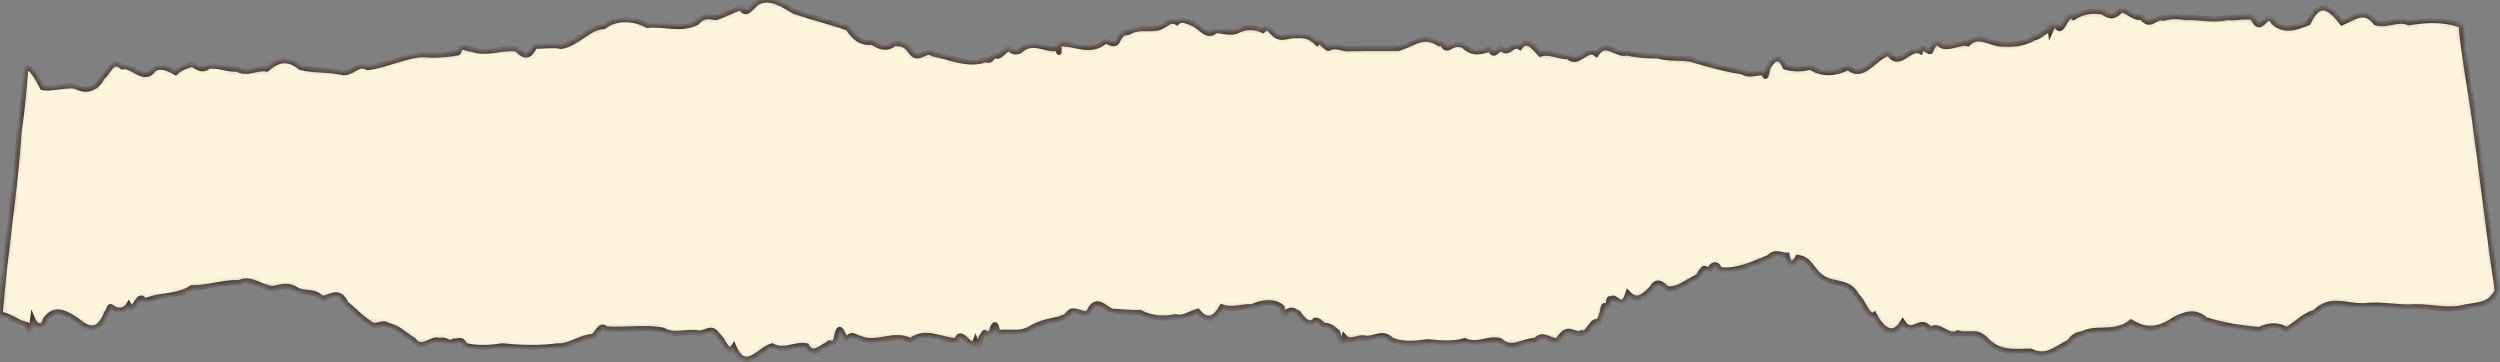 <svg width="483" height="70" viewBox="0 0 483 70" fill="none" xmlns="http://www.w3.org/2000/svg">
<rect x="0" y="0" width="483" height="70" fill="#808080" stroke="none"/>
<mask id="path-1-inside-1_138_13517" fill="white">
<path d="M475.539 4.896C472.319 3.666 468.769 3.826 465.409 4.393C463.272 3.476 461.135 5.066 458.999 4.393C456.824 1.49 454.649 3.507 452.475 4.393C450.3 1.561 448.125 -0.324 445.951 4.393C443.827 5.268 441.329 6.258 439.275 4.307C437.695 1.609 436.904 7.256 435.234 3.376C433.587 3.028 431.933 3.606 430.285 3.386C427.592 4.073 424.9 3.246 422.207 3.386C420.833 3.126 419.392 3.125 418.04 3.496C416.26 3.034 415.455 5.624 413.792 3.298C412.426 3.662 411.51 2.382 409.829 1.83C408.579 3.368 407.569 3.333 406.348 2.353C404.405 1.99 402.581 2.107 400.625 3.361C399.171 1.995 398.468 7.022 397.39 5.06C397.113 4.471 396.707 4.682 396.172 5.932C396.028 4.63 395.884 4.38 395.74 5.823C394.829 6.108 393.961 7.223 393.018 7.301C391.071 8.452 388.903 8.658 386.703 8.511C384.503 8.463 382.27 6.342 380.191 8.438C378.822 7.933 375.935 9.877 374.727 8.494C373.99 8.18 373.782 8.114 372.937 9.966C372.554 10.104 371.385 8.532 371.012 9.93C368.955 8.847 366.905 13.463 364.927 10.3C362.276 10.808 359.954 15.667 357.079 13.011C354.711 14.214 352.144 14.553 349.767 12.951C348.144 13.42 346.521 13.408 344.897 12.941C343.778 10.406 342.668 11.257 341.567 13.039C341.152 14.845 341.183 15.286 340.764 14.106C339.732 13.861 337.853 14.784 336.61 13.868C333.166 13.362 330.058 12.444 326.615 11.433C324.263 11.087 322.447 11.409 320.172 10.8C318.393 10.791 316.374 10.716 314.34 10.226C312.305 10.851 310.255 7.575 308.412 10.423C306.557 8.875 304.919 12.847 302.997 10.946C301.098 11.032 299.435 9.826 297.608 10.458C296.262 9.048 294.977 7.23 293.641 9.127C292.148 8.169 291.61 10.704 290.156 9.454C289.448 9.07 288.624 11.473 287.901 9.426C286.16 10.055 284.584 10.556 282.863 8.898C282.058 8.413 281.177 8.523 280.377 8.934C278.666 10.077 279.138 7.972 278.029 8.421C274.803 6.432 273.246 8.46 270.114 9.368C267.015 9.382 263.305 9.327 260.153 9.426C259.052 9.28 257.736 8.66 256.666 9.34C255.987 9.31 255.137 7.491 254.468 8.309C252.715 6.612 251.6 6.877 249.664 6.911C248.434 7.016 247.348 7.672 246.217 6.616C245.356 5.88 244.975 4.838 243.983 5.866C242.422 5.163 240.715 5.084 239.131 5.904C237.753 6.619 236.215 5.841 234.861 5.94C233.036 7.537 232.051 5.002 230.075 4.384C229.258 4.125 228.195 3.458 227.387 4.342C225.878 3.399 225.072 5.307 223.385 5.453C221.483 5.679 219.907 5.218 218.339 6.102C217.507 6.625 217.002 5.579 215.868 7.993C215.293 8.991 214.104 7.995 213.557 7.919C210.569 10.556 207.506 8.136 204.573 8.518C204.63 10.317 204.59 10.706 204.454 9.341C202.173 9.817 199.818 7.727 197.521 9.431C196.784 10.207 195.708 10.263 195.011 9.377C193.968 9.521 193.064 11.608 192.048 10.575C191.059 12.489 190.631 11.096 189.794 11.732C186.524 12.541 183.389 11.006 180.251 10.397C178.718 9.247 177.464 12.158 175.945 9.935C174.828 8.353 173.946 8.479 172.811 8.383C171.411 9.654 169.893 9.106 168.564 8.163C166.951 8.318 165.492 7.993 163.816 5.414C160.736 4.32 156.82 3.358 153.417 2.18C151.181 0.844 148.998 -0.658 146.654 0.307C145.514 0.593 144.225 3.664 143.196 1.472C141.329 1.992 140.5 2.694 138.341 3.387C137.075 3.192 135.864 2.894 134.595 4.357C131.492 5.958 128.207 4.494 125.024 4.898C122.565 3.454 118.831 3.333 116.668 5.133C113.84 5.155 111.687 8.358 108.438 8.962C106.796 8.61 104.917 8.986 103.313 8.907C102.113 11.494 101.086 10.724 99.776 9.441C96.839 9.092 93.901 10.625 90.964 9.429C90.68 9.712 89.155 8.601 88.861 9.377C88.319 11.086 88.207 9.704 87.663 10.35C86.196 10.541 83.63 10.815 81.922 10.55C78.32 10.657 74.568 12.645 71.038 13.064C69.137 11.86 67.963 14.499 65.944 13.964C63.168 13.371 60.771 13.673 58.068 13.04C55.779 11.144 53.759 11.352 51.557 13.345C49.717 12.937 47.704 14.5 45.852 13.343C44.015 13.518 42.061 12.493 40.23 12.83C39.253 13.792 38.116 13.05 37.107 12.389C35.73 12.958 35.195 12.861 33.931 14.01C32.829 13.336 30.363 12.064 29.209 13.985C27.302 15.428 25.613 12.545 23.637 12.908C21.63 11.246 21.137 13.804 19.714 15.005C18.439 17.518 16.324 17.571 14.793 16.769C13.446 16.136 9.685 17.331 8.211 16.917C6.642 13.841 5.782 12.964 4.988 12.954C4.988 13.1 4.434 20.628 3.695 25.353C2.956 35.925 2.032 41.205 1.293 48.38C0.554 53.721 0 61.364 0 60.779C1.475 60.65 3.151 62.297 5.054 62.71C5.657 62.356 5.695 66.801 6.317 61.734C6.8 62.923 8.196 63.791 8.758 61.788C10.592 59.135 12.763 60.522 14.871 61.902C16.979 63.692 19.022 64.51 20.601 60.48C21.114 60.036 21.012 58.876 21.596 59.355C22.272 60.055 24.008 60.346 24.861 58.905C25.987 61.067 26.722 55.857 27.914 58.186C31.107 56.782 34.067 57.52 37.047 55.594C40.026 55.681 43.025 54.507 46.292 54.588C48.454 53.485 50.549 55.69 52.764 55.754C54.097 55.44 55.485 55.02 56.805 55.708C59.002 57.122 60.279 55.823 62.248 57.67C63.791 57.508 65.486 55.632 66.88 58.717C68.66 60.08 69.499 61.216 71.304 62.362C72.586 63.655 73.661 61.964 74.947 62.856C76.898 63.291 77.836 64.411 79.936 65.748C81.519 67.942 83.361 65.075 84.994 65.814C85.914 65.307 86.81 66.662 87.72 65.898C88.442 66.101 89.128 65.125 89.844 66.733C92.008 67.338 94.795 67.187 97.031 66.819C100.595 67.183 104.206 67.294 107.763 66.829C109.91 66.984 112.375 65.11 114.262 65.052C115.397 64.935 115.824 62.258 117.087 63.543C120.344 63.852 124.869 63.089 128.12 63.799C130.419 65.085 132.405 63.918 134.786 64.316C136.363 64.57 137.393 62.754 138.661 64.784C139.74 65.421 140.532 68.896 141.745 66.98C143.981 72.238 146.808 67.385 149.188 66.819C151.403 68.124 153.619 66.375 155.835 66.819C157.088 69.148 158.764 66.846 159.89 66.607C160.483 65.536 160.833 67.345 161.547 65.523C162.326 60.756 163.031 66.713 163.846 65.299C164.601 64.294 165.33 65.202 166.075 65.352C169.385 66.842 172.568 64.106 175.913 65.824C178.884 63.553 181.855 65.781 184.826 65.812C185.652 62.878 187.637 68.189 188.464 65.855C189.479 68.681 188.991 65.522 189.778 64.918C190.56 63.347 190.082 65.076 191.478 64.293C191.9 62.903 192.326 61.588 192.747 64.339C194.587 63.872 196.749 64.717 198.858 63.602C200.967 62.275 203.022 61.986 204.647 61.65C205.498 61.169 205.653 61.578 206.654 60.35C207.567 59.39 209.585 61.309 210.393 60.266C211.98 56.628 213.928 60.553 215.462 60.164C217.23 60.261 218.413 60.448 220.243 60.388C222.503 61.515 224.688 61.692 227.145 61.195C228.563 61.634 229.909 60.573 231.404 60.152C232.942 62.092 234.513 62.049 236.064 59.294C237.978 60.069 239.959 59.13 241.886 59.269C243.529 58.474 246.137 57.985 247.662 59.355C248.122 62.479 248.462 59.669 248.893 60.192C249.517 59.545 250.214 60.224 250.866 60.509C251.906 62.064 253.119 63.086 254.097 61.873C254.827 61.837 255.158 62.415 255.827 62.917C256.747 62.789 257.416 63.284 258.397 64.16C258.859 65.516 259.291 67.52 259.721 65.097C260.874 66.423 262.341 65.031 263.57 65.306C265.389 65.735 267.029 63.805 268.826 65.701C271.096 66.637 273.488 66.372 275.888 66.025C278.288 66.271 280.697 66.53 283.002 65.813C285.28 66.955 287.559 65.209 289.837 65.814C292.115 67.977 294.394 65.651 296.672 65.813C298.091 64.053 299.526 66.037 300.946 65.84C303.044 62.345 303.863 65.043 305.583 64.311C306.384 65.338 308.062 60.881 308.65 62.488C309.138 61.285 309.008 62.203 309.526 60.485C309.913 57.714 310.391 59.813 310.701 59.283C310.95 56.105 310.965 58.946 311.329 57.736C312.179 56.883 313.347 60.383 314.533 56.667C316.13 58.42 317.371 57.477 319.115 55.707C320.072 53.957 321.073 54.798 322.031 55.766C324.12 56.17 326.066 54.279 328.071 53.44C329.421 51.072 329.216 51.937 330.17 52.322C330.663 51.12 331.662 50.541 332.226 52.097C335.617 52.532 338.636 50.985 341.829 49.704C343.002 48.403 344.052 49.377 345.245 49.316C345.696 51.914 346.923 50.636 347.33 49.738C348.514 49.935 349.111 50.272 350.26 51.844C353.255 56.165 356.751 53.237 358.844 57.293C359.859 57.928 360.874 61.563 362.087 60.784C363.59 63.7 365.746 65.4 367.599 62.25C369.455 65.193 371.056 60.893 372.899 63.714C374.597 62.271 376.488 65.494 378.237 64.328C380.439 64.941 381.629 63.774 383.485 65.411C386.163 68.443 389.065 67.86 392.343 67.849C395.344 69.381 397.265 67.316 399.81 66.079C400.968 64.304 401.997 64.775 403.07 64.179C405.583 63.279 408.781 64.585 411.741 62.243C414.58 64.02 417.156 63.781 419.983 61.787C422.008 60.757 424.035 59.892 426.058 61.738C429.776 62.929 432.93 63.34 436.532 63.686C438.002 62.85 440.24 62.575 441.735 63.725C444.071 62.356 445.175 60.872 447.238 60.365C450.183 57.275 453.464 59.254 456.786 59.058C460.108 58.654 463.471 59.516 466.58 59.271C469.882 59.216 473.189 60.258 476.49 59.275C479.42 58.752 480.837 58.999 482.457 56.25C482.457 55.336 481.688 51.411 480.664 42.937C479.639 35.428 478.358 24.286 477.333 18.213C476.308 11.828 475.539 6.703 475.539 4.896Z"/>
</mask>
<path d="M475.539 4.896C472.319 3.666 468.769 3.826 465.409 4.393C463.272 3.476 461.135 5.066 458.999 4.393C456.824 1.49 454.649 3.507 452.475 4.393C450.3 1.561 448.125 -0.324 445.951 4.393C443.827 5.268 441.329 6.258 439.275 4.307C437.695 1.609 436.904 7.256 435.234 3.376C433.587 3.028 431.933 3.606 430.285 3.386C427.592 4.073 424.9 3.246 422.207 3.386C420.833 3.126 419.392 3.125 418.04 3.496C416.26 3.034 415.455 5.624 413.792 3.298C412.426 3.662 411.51 2.382 409.829 1.83C408.579 3.368 407.569 3.333 406.348 2.353C404.405 1.99 402.581 2.107 400.625 3.361C399.171 1.995 398.468 7.022 397.39 5.06C397.113 4.471 396.707 4.682 396.172 5.932C396.028 4.63 395.884 4.38 395.74 5.823C394.829 6.108 393.961 7.223 393.018 7.301C391.071 8.452 388.903 8.658 386.703 8.511C384.503 8.463 382.27 6.342 380.191 8.438C378.822 7.933 375.935 9.877 374.727 8.494C373.99 8.18 373.782 8.114 372.937 9.966C372.554 10.104 371.385 8.532 371.012 9.93C368.955 8.847 366.905 13.463 364.927 10.3C362.276 10.808 359.954 15.667 357.079 13.011C354.711 14.214 352.144 14.553 349.767 12.951C348.144 13.42 346.521 13.408 344.897 12.941C343.778 10.406 342.668 11.257 341.567 13.039C341.152 14.845 341.183 15.286 340.764 14.106C339.732 13.861 337.853 14.784 336.61 13.868C333.166 13.362 330.058 12.444 326.615 11.433C324.263 11.087 322.447 11.409 320.172 10.8C318.393 10.791 316.374 10.716 314.34 10.226C312.305 10.851 310.255 7.575 308.412 10.423C306.557 8.875 304.919 12.847 302.997 10.946C301.098 11.032 299.435 9.826 297.608 10.458C296.262 9.048 294.977 7.23 293.641 9.127C292.148 8.169 291.61 10.704 290.156 9.454C289.448 9.07 288.624 11.473 287.901 9.426C286.16 10.055 284.584 10.556 282.863 8.898C282.058 8.413 281.177 8.523 280.377 8.934C278.666 10.077 279.138 7.972 278.029 8.421C274.803 6.432 273.246 8.46 270.114 9.368C267.015 9.382 263.305 9.327 260.153 9.426C259.052 9.28 257.736 8.66 256.666 9.34C255.987 9.31 255.137 7.491 254.468 8.309C252.715 6.612 251.6 6.877 249.664 6.911C248.434 7.016 247.348 7.672 246.217 6.616C245.356 5.88 244.975 4.838 243.983 5.866C242.422 5.163 240.715 5.084 239.131 5.904C237.753 6.619 236.215 5.841 234.861 5.94C233.036 7.537 232.051 5.002 230.075 4.384C229.258 4.125 228.195 3.458 227.387 4.342C225.878 3.399 225.072 5.307 223.385 5.453C221.483 5.679 219.907 5.218 218.339 6.102C217.507 6.625 217.002 5.579 215.868 7.993C215.293 8.991 214.104 7.995 213.557 7.919C210.569 10.556 207.506 8.136 204.573 8.518C204.63 10.317 204.59 10.706 204.454 9.341C202.173 9.817 199.818 7.727 197.521 9.431C196.784 10.207 195.708 10.263 195.011 9.377C193.968 9.521 193.064 11.608 192.048 10.575C191.059 12.489 190.631 11.096 189.794 11.732C186.524 12.541 183.389 11.006 180.251 10.397C178.718 9.247 177.464 12.158 175.945 9.935C174.828 8.353 173.946 8.479 172.811 8.383C171.411 9.654 169.893 9.106 168.564 8.163C166.951 8.318 165.492 7.993 163.816 5.414C160.736 4.32 156.82 3.358 153.417 2.18C151.181 0.844 148.998 -0.658 146.654 0.307C145.514 0.593 144.225 3.664 143.196 1.472C141.329 1.992 140.5 2.694 138.341 3.387C137.075 3.192 135.864 2.894 134.595 4.357C131.492 5.958 128.207 4.494 125.024 4.898C122.565 3.454 118.831 3.333 116.668 5.133C113.84 5.155 111.687 8.358 108.438 8.962C106.796 8.61 104.917 8.986 103.313 8.907C102.113 11.494 101.086 10.724 99.776 9.441C96.839 9.092 93.901 10.625 90.964 9.429C90.68 9.712 89.155 8.601 88.861 9.377C88.319 11.086 88.207 9.704 87.663 10.35C86.196 10.541 83.63 10.815 81.922 10.55C78.32 10.657 74.568 12.645 71.038 13.064C69.137 11.86 67.963 14.499 65.944 13.964C63.168 13.371 60.771 13.673 58.068 13.04C55.779 11.144 53.759 11.352 51.557 13.345C49.717 12.937 47.704 14.5 45.852 13.343C44.015 13.518 42.061 12.493 40.23 12.83C39.253 13.792 38.116 13.05 37.107 12.389C35.73 12.958 35.195 12.861 33.931 14.01C32.829 13.336 30.363 12.064 29.209 13.985C27.302 15.428 25.613 12.545 23.637 12.908C21.63 11.246 21.137 13.804 19.714 15.005C18.439 17.518 16.324 17.571 14.793 16.769C13.446 16.136 9.685 17.331 8.211 16.917C6.642 13.841 5.782 12.964 4.988 12.954C4.988 13.1 4.434 20.628 3.695 25.353C2.956 35.925 2.032 41.205 1.293 48.38C0.554 53.721 0 61.364 0 60.779C1.475 60.65 3.151 62.297 5.054 62.71C5.657 62.356 5.695 66.801 6.317 61.734C6.8 62.923 8.196 63.791 8.758 61.788C10.592 59.135 12.763 60.522 14.871 61.902C16.979 63.692 19.022 64.51 20.601 60.48C21.114 60.036 21.012 58.876 21.596 59.355C22.272 60.055 24.008 60.346 24.861 58.905C25.987 61.067 26.722 55.857 27.914 58.186C31.107 56.782 34.067 57.52 37.047 55.594C40.026 55.681 43.025 54.507 46.292 54.588C48.454 53.485 50.549 55.69 52.764 55.754C54.097 55.44 55.485 55.02 56.805 55.708C59.002 57.122 60.279 55.823 62.248 57.67C63.791 57.508 65.486 55.632 66.88 58.717C68.66 60.08 69.499 61.216 71.304 62.362C72.586 63.655 73.661 61.964 74.947 62.856C76.898 63.291 77.836 64.411 79.936 65.748C81.519 67.942 83.361 65.075 84.994 65.814C85.914 65.307 86.81 66.662 87.72 65.898C88.442 66.101 89.128 65.125 89.844 66.733C92.008 67.338 94.795 67.187 97.031 66.819C100.595 67.183 104.206 67.294 107.763 66.829C109.91 66.984 112.375 65.11 114.262 65.052C115.397 64.935 115.824 62.258 117.087 63.543C120.344 63.852 124.869 63.089 128.12 63.799C130.419 65.085 132.405 63.918 134.786 64.316C136.363 64.57 137.393 62.754 138.661 64.784C139.74 65.421 140.532 68.896 141.745 66.98C143.981 72.238 146.808 67.385 149.188 66.819C151.403 68.124 153.619 66.375 155.835 66.819C157.088 69.148 158.764 66.846 159.89 66.607C160.483 65.536 160.833 67.345 161.547 65.523C162.326 60.756 163.031 66.713 163.846 65.299C164.601 64.294 165.33 65.202 166.075 65.352C169.385 66.842 172.568 64.106 175.913 65.824C178.884 63.553 181.855 65.781 184.826 65.812C185.652 62.878 187.637 68.189 188.464 65.855C189.479 68.681 188.991 65.522 189.778 64.918C190.56 63.347 190.082 65.076 191.478 64.293C191.9 62.903 192.326 61.588 192.747 64.339C194.587 63.872 196.749 64.717 198.858 63.602C200.967 62.275 203.022 61.986 204.647 61.65C205.498 61.169 205.653 61.578 206.654 60.35C207.567 59.39 209.585 61.309 210.393 60.266C211.98 56.628 213.928 60.553 215.462 60.164C217.23 60.261 218.413 60.448 220.243 60.388C222.503 61.515 224.688 61.692 227.145 61.195C228.563 61.634 229.909 60.573 231.404 60.152C232.942 62.092 234.513 62.049 236.064 59.294C237.978 60.069 239.959 59.13 241.886 59.269C243.529 58.474 246.137 57.985 247.662 59.355C248.122 62.479 248.462 59.669 248.893 60.192C249.517 59.545 250.214 60.224 250.866 60.509C251.906 62.064 253.119 63.086 254.097 61.873C254.827 61.837 255.158 62.415 255.827 62.917C256.747 62.789 257.416 63.284 258.397 64.16C258.859 65.516 259.291 67.52 259.721 65.097C260.874 66.423 262.341 65.031 263.57 65.306C265.389 65.735 267.029 63.805 268.826 65.701C271.096 66.637 273.488 66.372 275.888 66.025C278.288 66.271 280.697 66.53 283.002 65.813C285.28 66.955 287.559 65.209 289.837 65.814C292.115 67.977 294.394 65.651 296.672 65.813C298.091 64.053 299.526 66.037 300.946 65.84C303.044 62.345 303.863 65.043 305.583 64.311C306.384 65.338 308.062 60.881 308.65 62.488C309.138 61.285 309.008 62.203 309.526 60.485C309.913 57.714 310.391 59.813 310.701 59.283C310.95 56.105 310.965 58.946 311.329 57.736C312.179 56.883 313.347 60.383 314.533 56.667C316.13 58.42 317.371 57.477 319.115 55.707C320.072 53.957 321.073 54.798 322.031 55.766C324.12 56.17 326.066 54.279 328.071 53.44C329.421 51.072 329.216 51.937 330.17 52.322C330.663 51.12 331.662 50.541 332.226 52.097C335.617 52.532 338.636 50.985 341.829 49.704C343.002 48.403 344.052 49.377 345.245 49.316C345.696 51.914 346.923 50.636 347.33 49.738C348.514 49.935 349.111 50.272 350.26 51.844C353.255 56.165 356.751 53.237 358.844 57.293C359.859 57.928 360.874 61.563 362.087 60.784C363.59 63.7 365.746 65.4 367.599 62.25C369.455 65.193 371.056 60.893 372.899 63.714C374.597 62.271 376.488 65.494 378.237 64.328C380.439 64.941 381.629 63.774 383.485 65.411C386.163 68.443 389.065 67.86 392.343 67.849C395.344 69.381 397.265 67.316 399.81 66.079C400.968 64.304 401.997 64.775 403.07 64.179C405.583 63.279 408.781 64.585 411.741 62.243C414.58 64.02 417.156 63.781 419.983 61.787C422.008 60.757 424.035 59.892 426.058 61.738C429.776 62.929 432.93 63.34 436.532 63.686C438.002 62.85 440.24 62.575 441.735 63.725C444.071 62.356 445.175 60.872 447.238 60.365C450.183 57.275 453.464 59.254 456.786 59.058C460.108 58.654 463.471 59.516 466.58 59.271C469.882 59.216 473.189 60.258 476.49 59.275C479.42 58.752 480.837 58.999 482.457 56.25C482.457 55.336 481.688 51.411 480.664 42.937C479.639 35.428 478.358 24.286 477.333 18.213C476.308 11.828 475.539 6.703 475.539 4.896Z" fill="#FEF5DC" stroke="#47352C" mask="url(#path-1-inside-1_138_13517)"/>
</svg>
